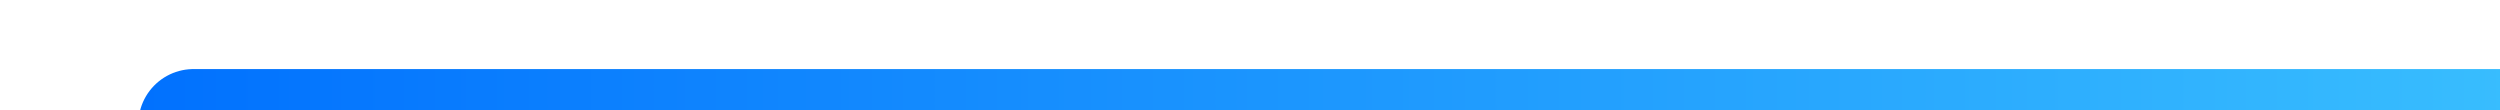 <svg width="181" height="8" viewBox="0 0 181 8" fill="none" xmlns="http://www.w3.org/2000/svg">
<g filter="url(#filter0_i_6_76)">
<line x1="4.013" y1="4" x2="176.013" y2="4" stroke="url(#paint0_linear_6_76)" stroke-width="8" stroke-linecap="round"/>
</g>
<defs>
<filter id="filter0_i_6_76" x="0.013" y="0" width="190" height="13" filterUnits="userSpaceOnUse" color-interpolation-filters="sRGB">
<feFlood flood-opacity="0" result="BackgroundImageFix"/>
<feBlend mode="normal" in="SourceGraphic" in2="BackgroundImageFix" result="shape"/>
<feColorMatrix in="SourceAlpha" type="matrix" values="0 0 0 0 0 0 0 0 0 0 0 0 0 0 0 0 0 0 127 0" result="hardAlpha"/>
<feOffset dx="10" dy="5"/>
<feGaussianBlur stdDeviation="5"/>
<feComposite in2="hardAlpha" operator="arithmetic" k2="-1" k3="1"/>
<feColorMatrix type="matrix" values="0 0 0 0 1 0 0 0 0 1 0 0 0 0 1 0 0 0 0.2 0"/>
<feBlend mode="normal" in2="shape" result="effect1_innerShadow_6_76"/>
</filter>
<linearGradient id="paint0_linear_6_76" x1="0.013" y1="8.5" x2="180.85" y2="8.5" gradientUnits="userSpaceOnUse">
<stop stop-color="#0171FE"/>
<stop offset="1" stop-color="#3BC1FE"/>
</linearGradient>
</defs>
</svg>
